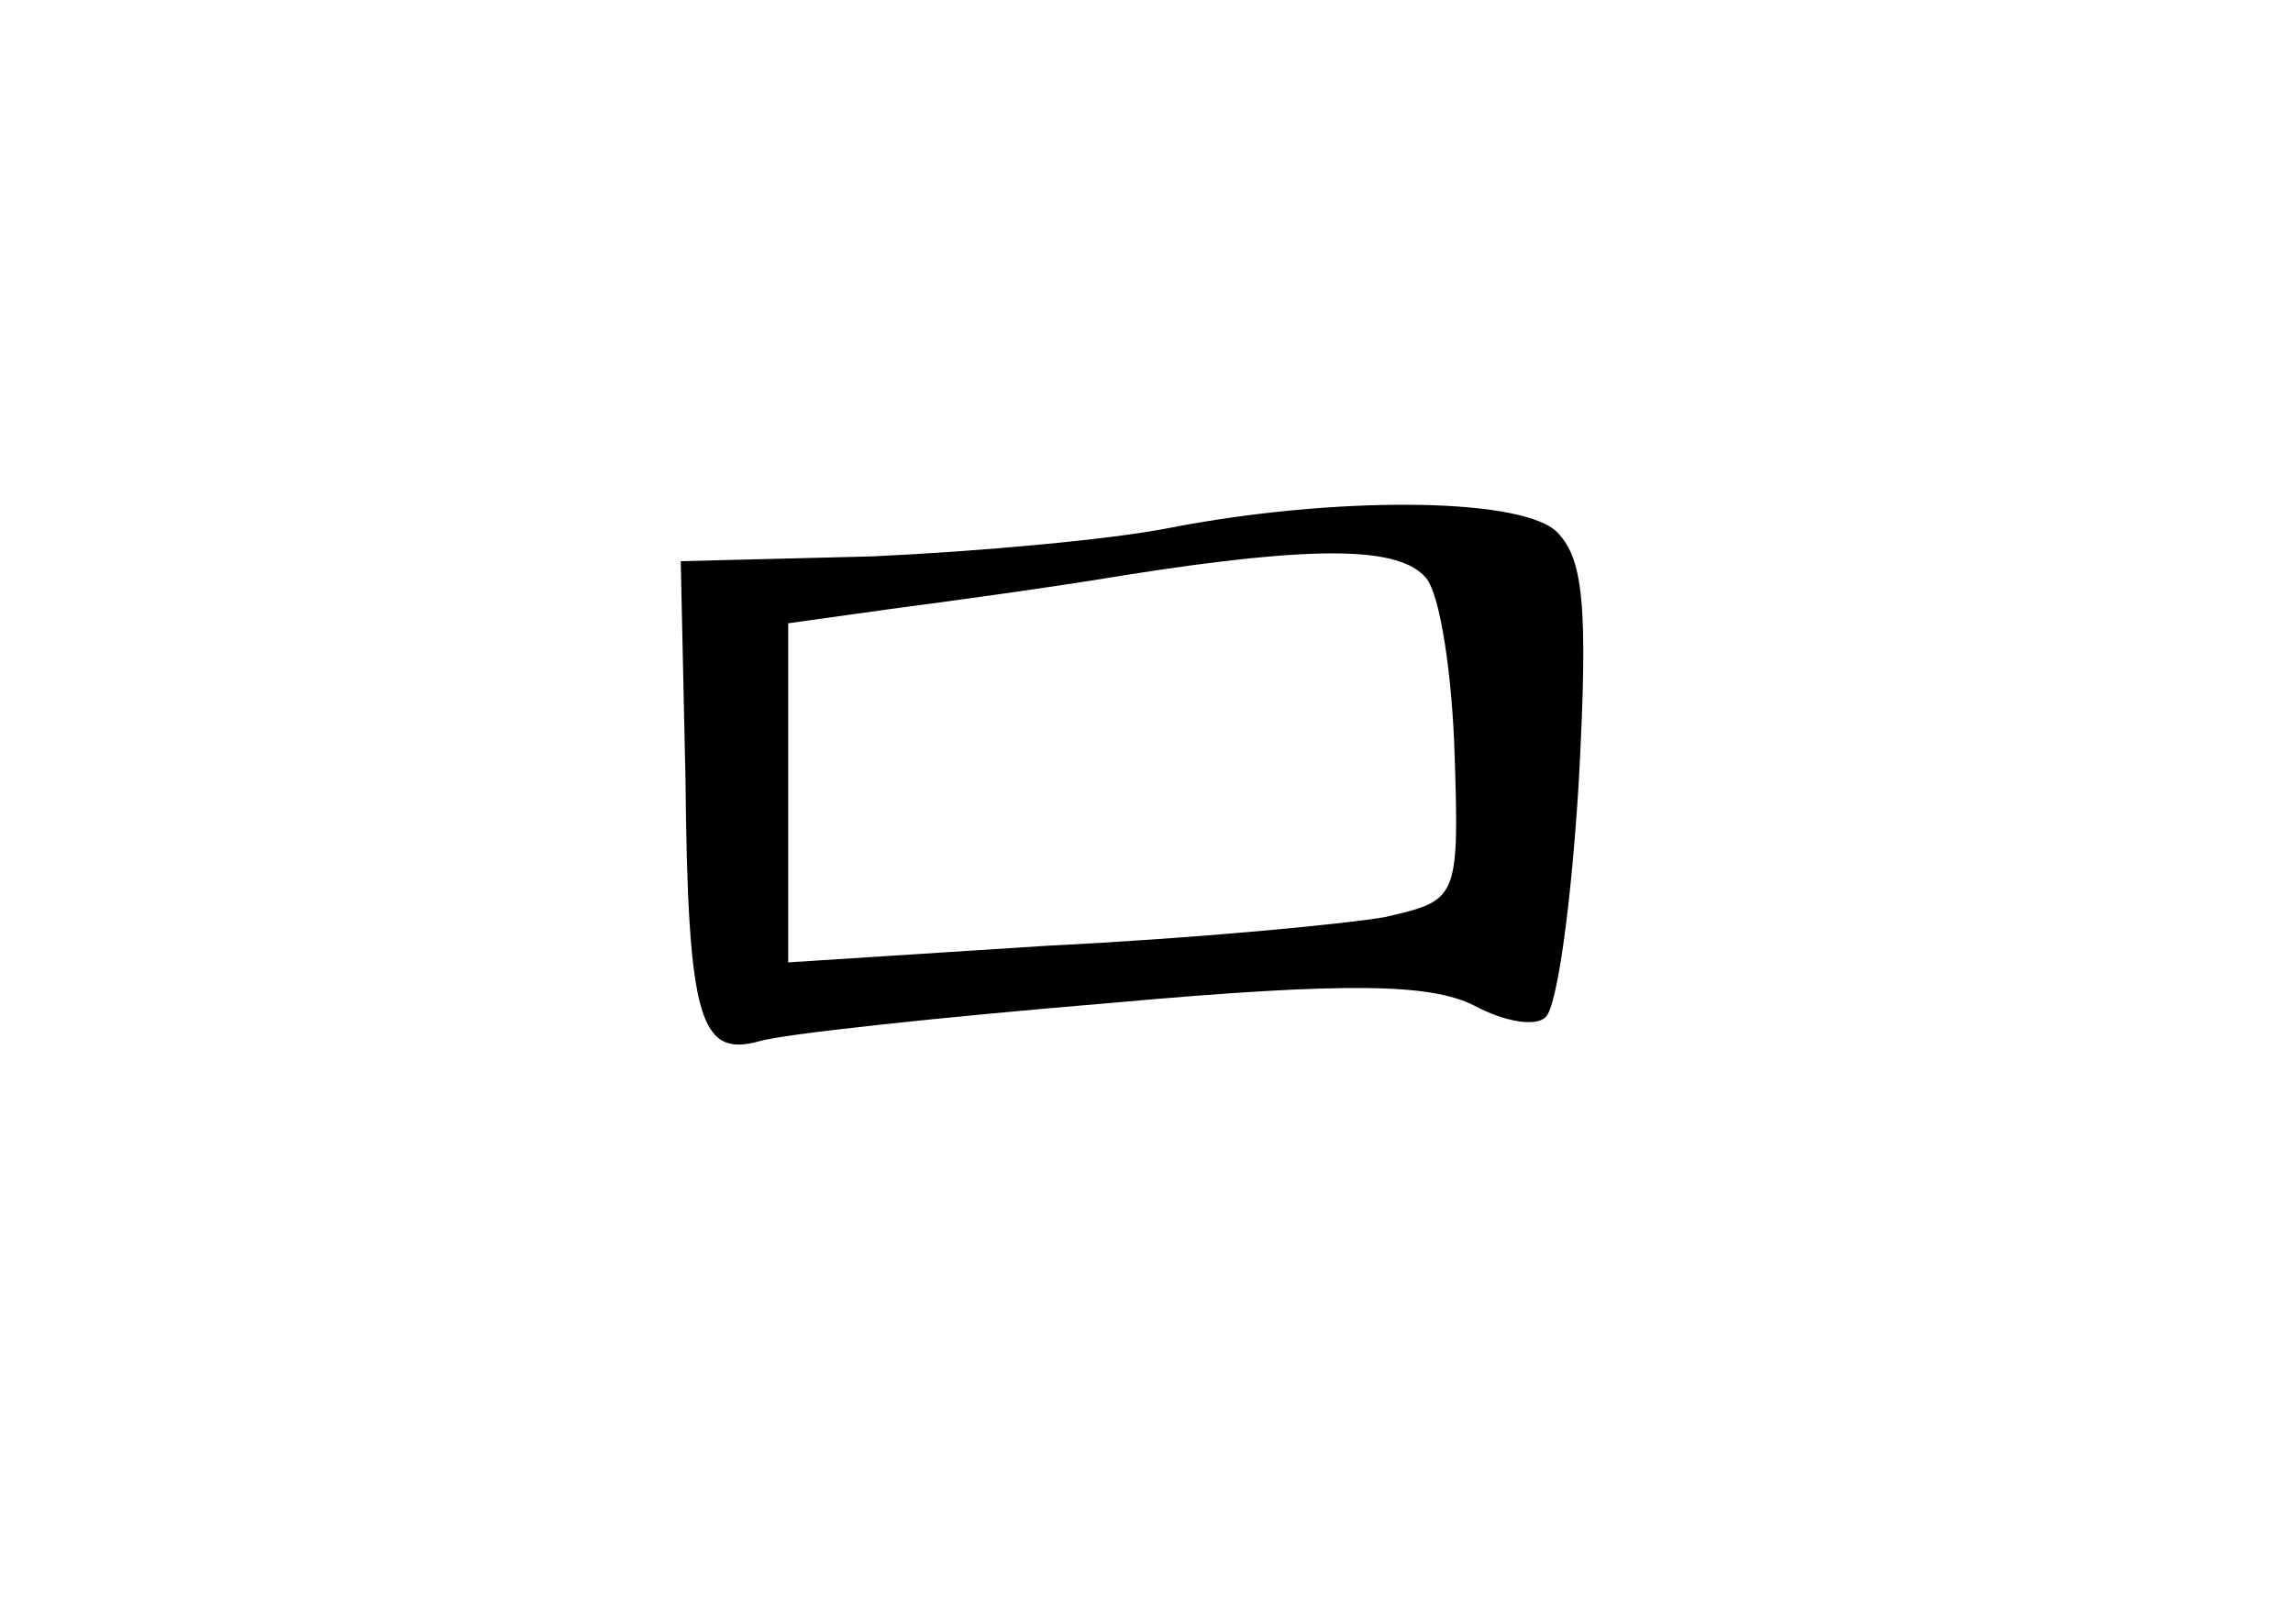 <?xml version="1.0" standalone="no"?>
<!DOCTYPE svg PUBLIC "-//W3C//DTD SVG 20010904//EN"
 "http://www.w3.org/TR/2001/REC-SVG-20010904/DTD/svg10.dtd">
<svg version="1.0" xmlns="http://www.w3.org/2000/svg"
 width="96pt" height="68pt" viewBox="0 0 96 68"
 preserveAspectRatio="xMidYMid meet">
<g transform="translate(0,68) scale(0.1,-0.1)"
fill="#000000" stroke="none">
<path d="M490 459 c-25 -5 -81 -10 -125 -12 l-80 -2 2 -92 c1 -100 6 -116 31
-109 10 3 75 10 147 16 100 9 134 8 152 -1 13 -7 26 -9 30 -5 5 4 11 49 14 99
4 74 2 94 -10 105 -17 14 -94 14 -161 1z m107 -21 c6 -7 11 -41 12 -74 2 -61
1 -61 -29 -68 -17 -3 -80 -9 -141 -12 l-109 -7 0 71 0 71 43 6 c23 3 67 9 97
14 82 13 116 12 127 -1z"/>
</g>
</svg>
